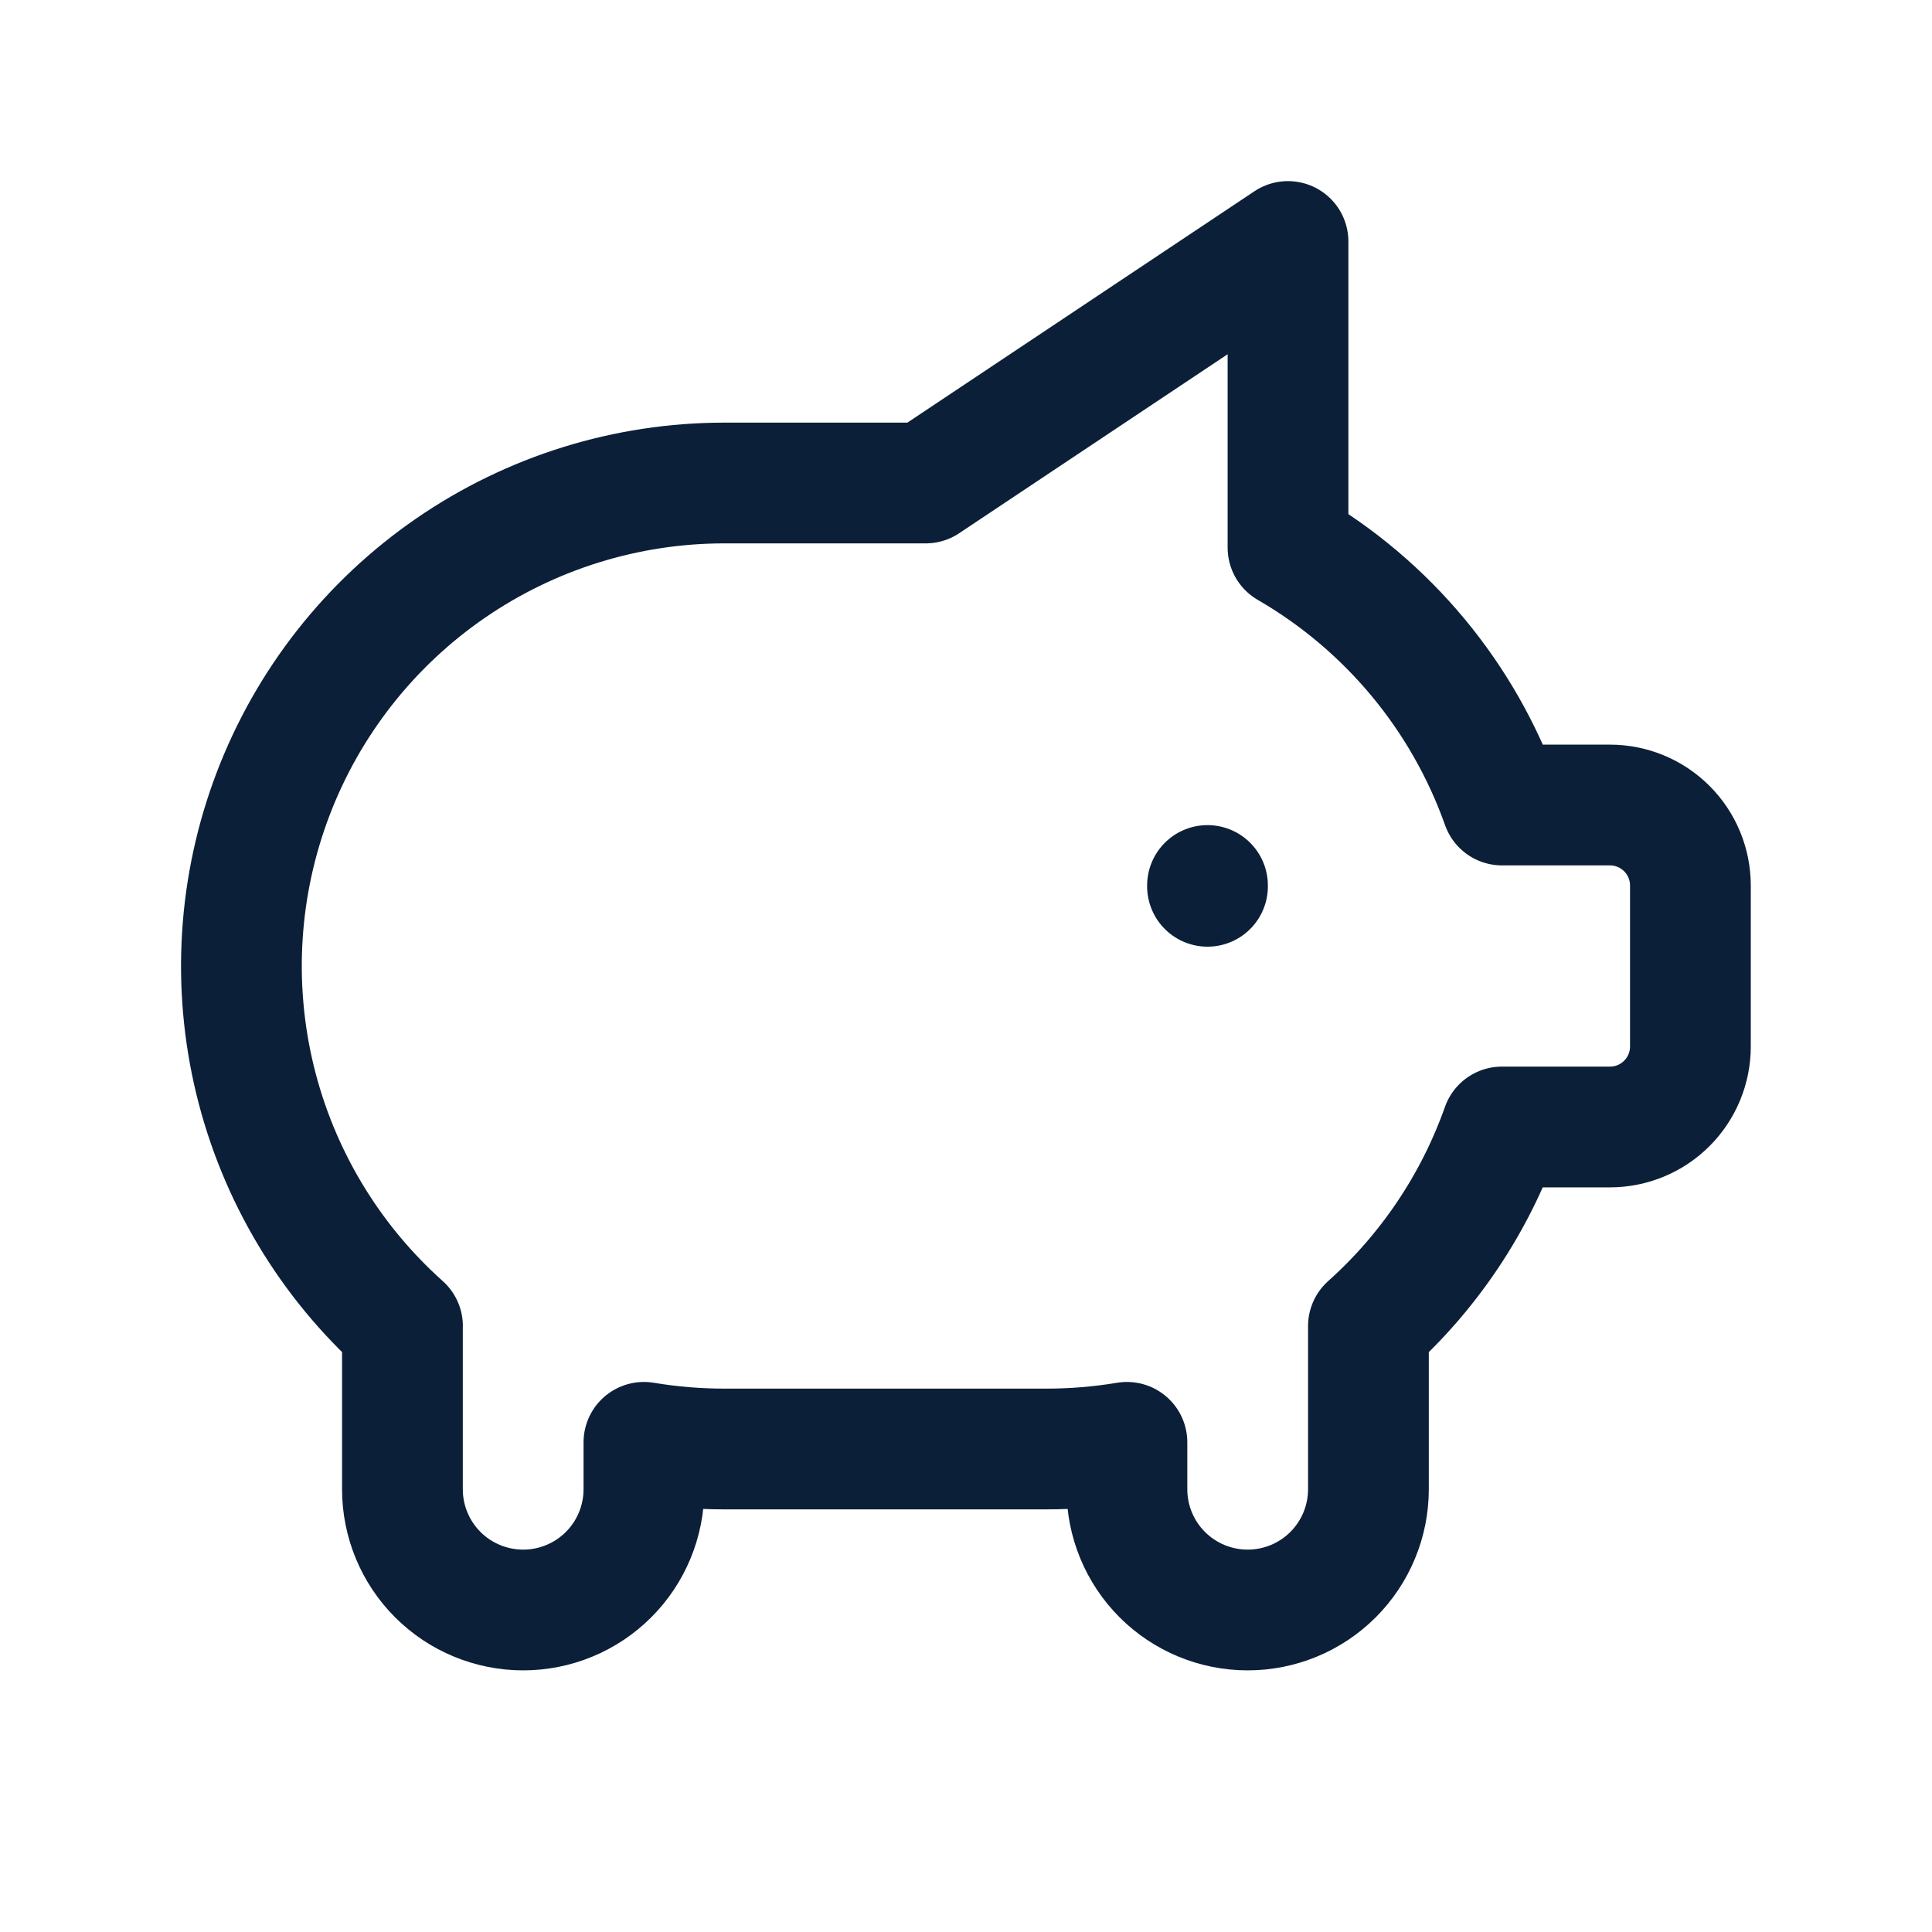 <svg width="64" height="64" viewBox="0 0 64 64" fill="none" xmlns="http://www.w3.org/2000/svg">
<g clip-path="url(#clip0_21_15522)">
<path d="M40 29.333V29.36" stroke="#0c1f38" stroke-width="4" stroke-linecap="round" stroke-linejoin="round"/>
<path d="M42.667 8V18.141C45.967 20.051 48.48 23.073 49.755 26.667H53.331C54.038 26.667 54.716 26.948 55.216 27.448C55.716 27.948 55.997 28.626 55.997 29.333V34.667C55.997 35.374 55.716 36.052 55.216 36.552C54.716 37.052 54.038 37.333 53.331 37.333H49.752C48.855 39.868 47.334 42.136 45.331 43.928V49.333C45.331 50.394 44.909 51.412 44.159 52.162C43.409 52.912 42.391 53.333 41.331 53.333C40.27 53.333 39.252 52.912 38.502 52.162C37.752 51.412 37.331 50.394 37.331 49.333V47.779C36.449 47.926 35.557 48 34.664 48H23.997C23.104 48 22.212 47.926 21.331 47.779V49.333C21.331 50.394 20.909 51.412 20.159 52.162C19.409 52.912 18.391 53.333 17.331 53.333C16.27 53.333 15.252 52.912 14.502 52.162C13.752 51.412 13.331 50.394 13.331 49.333V44L13.333 43.928C10.917 41.768 9.214 38.925 8.449 35.776C7.684 32.627 7.894 29.32 9.05 26.293C10.206 23.265 12.254 20.66 14.923 18.822C17.592 16.984 20.756 16 23.997 16H30.664L42.664 8H42.667Z" stroke="#0c1f38" stroke-width="4" stroke-linecap="round" stroke-linejoin="round"/>
</g>
<defs>
<clipPath id="clip0_21_15522">
<rect width="64" height="64" fill="white"/>
</clipPath>
</defs>
</svg>
